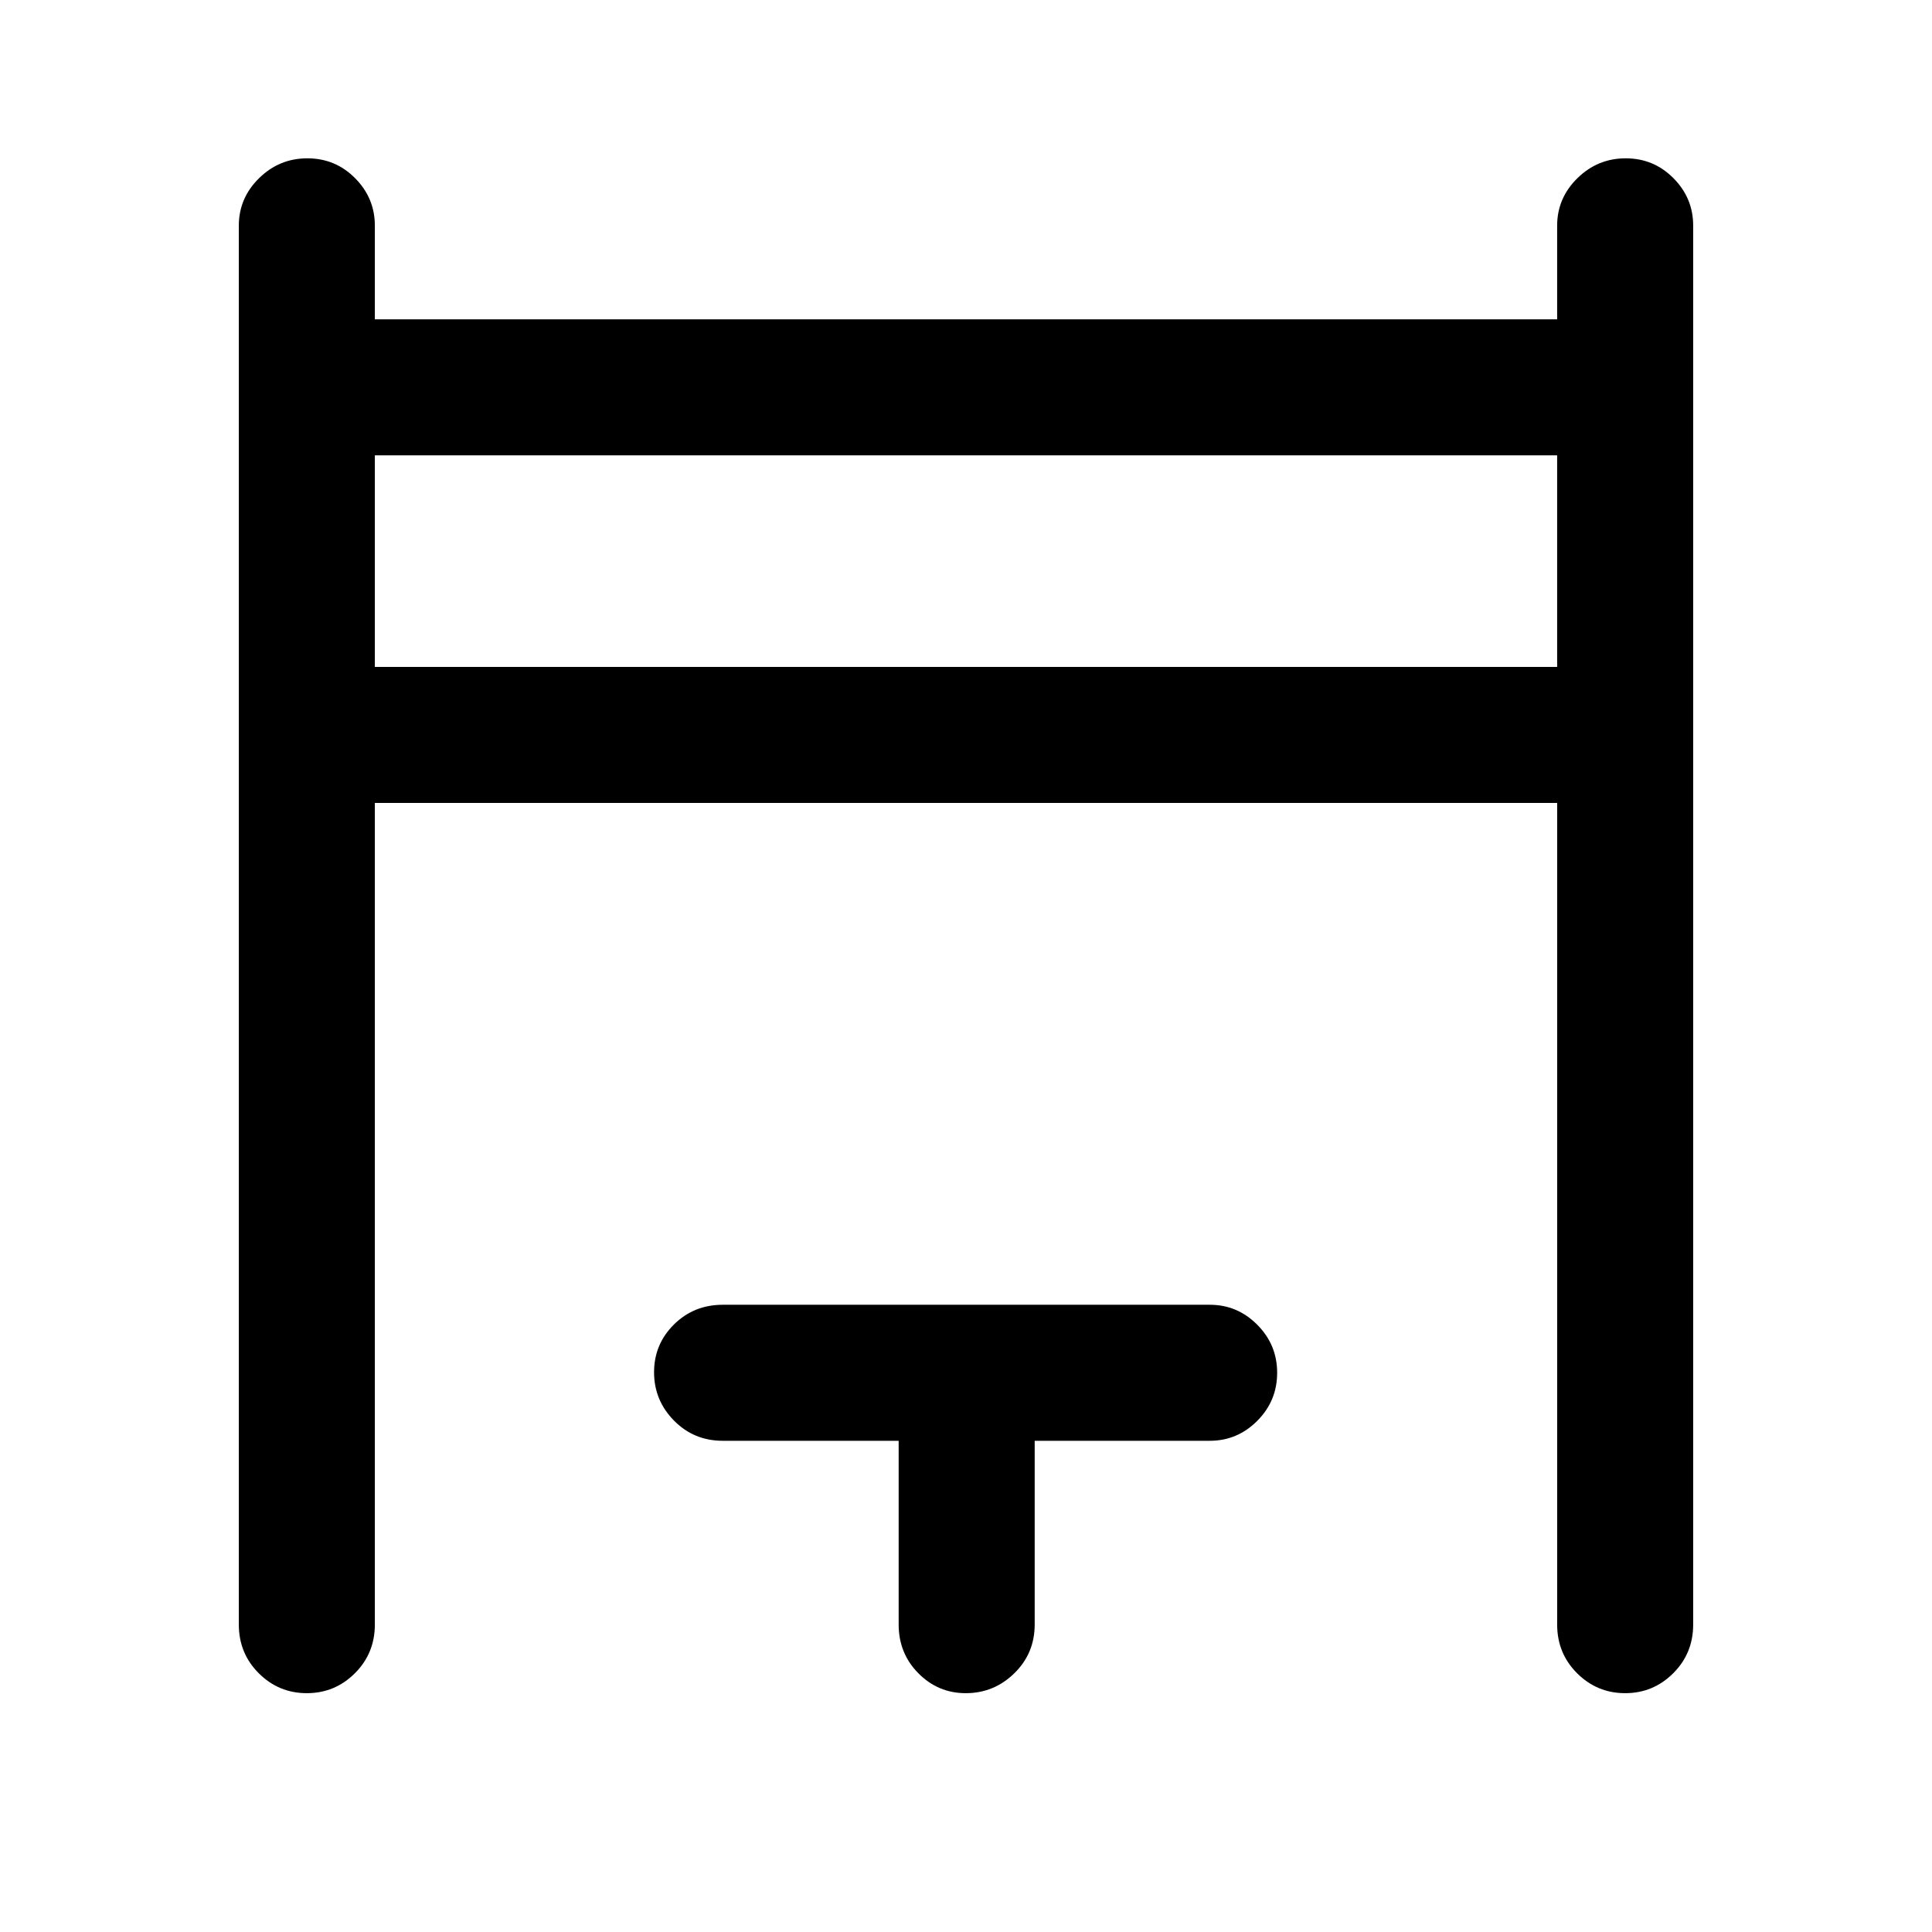 <svg xmlns="http://www.w3.org/2000/svg" height="40" viewBox="0 -960 960 960" width="40"><path d="M118.67-152.8v-695.07q0-13.7 10.05-23.58 10.05-9.88 24-9.88t23.74 9.88q9.8 9.88 9.8 23.58v46.54h587.48v-46.54q0-13.7 10.06-23.58 10.05-9.88 24-9.88 13.94 0 23.74 9.88 9.79 9.88 9.79 23.58v695.07q0 14.35-9.93 24.24-9.93 9.89-23.87 9.89-13.95 0-23.87-9.89-9.92-9.89-9.92-24.24v-408.23H186.26v408.23q0 14.35-9.93 24.24-9.93 9.89-23.88 9.89t-23.86-9.89q-9.92-9.89-9.92-24.24Zm67.59-475.81h587.48v-105.13H186.26v105.13ZM446.54-152.8v-91.28h-87.41q-14.35 0-24.24-10.05-9.89-10.05-9.89-24t9.89-23.74q9.89-9.8 24.24-9.8h242.02q13.7 0 23.58 9.93 9.88 9.93 9.88 23.88T624.73-254q-9.88 9.92-23.58 9.92h-87.02v91.28q0 14.35-10.12 24.24-10.11 9.89-24.14 9.89-13.76 0-23.54-9.89-9.79-9.89-9.79-24.24ZM186.26-628.61v-105.13 105.13Z"/></svg>